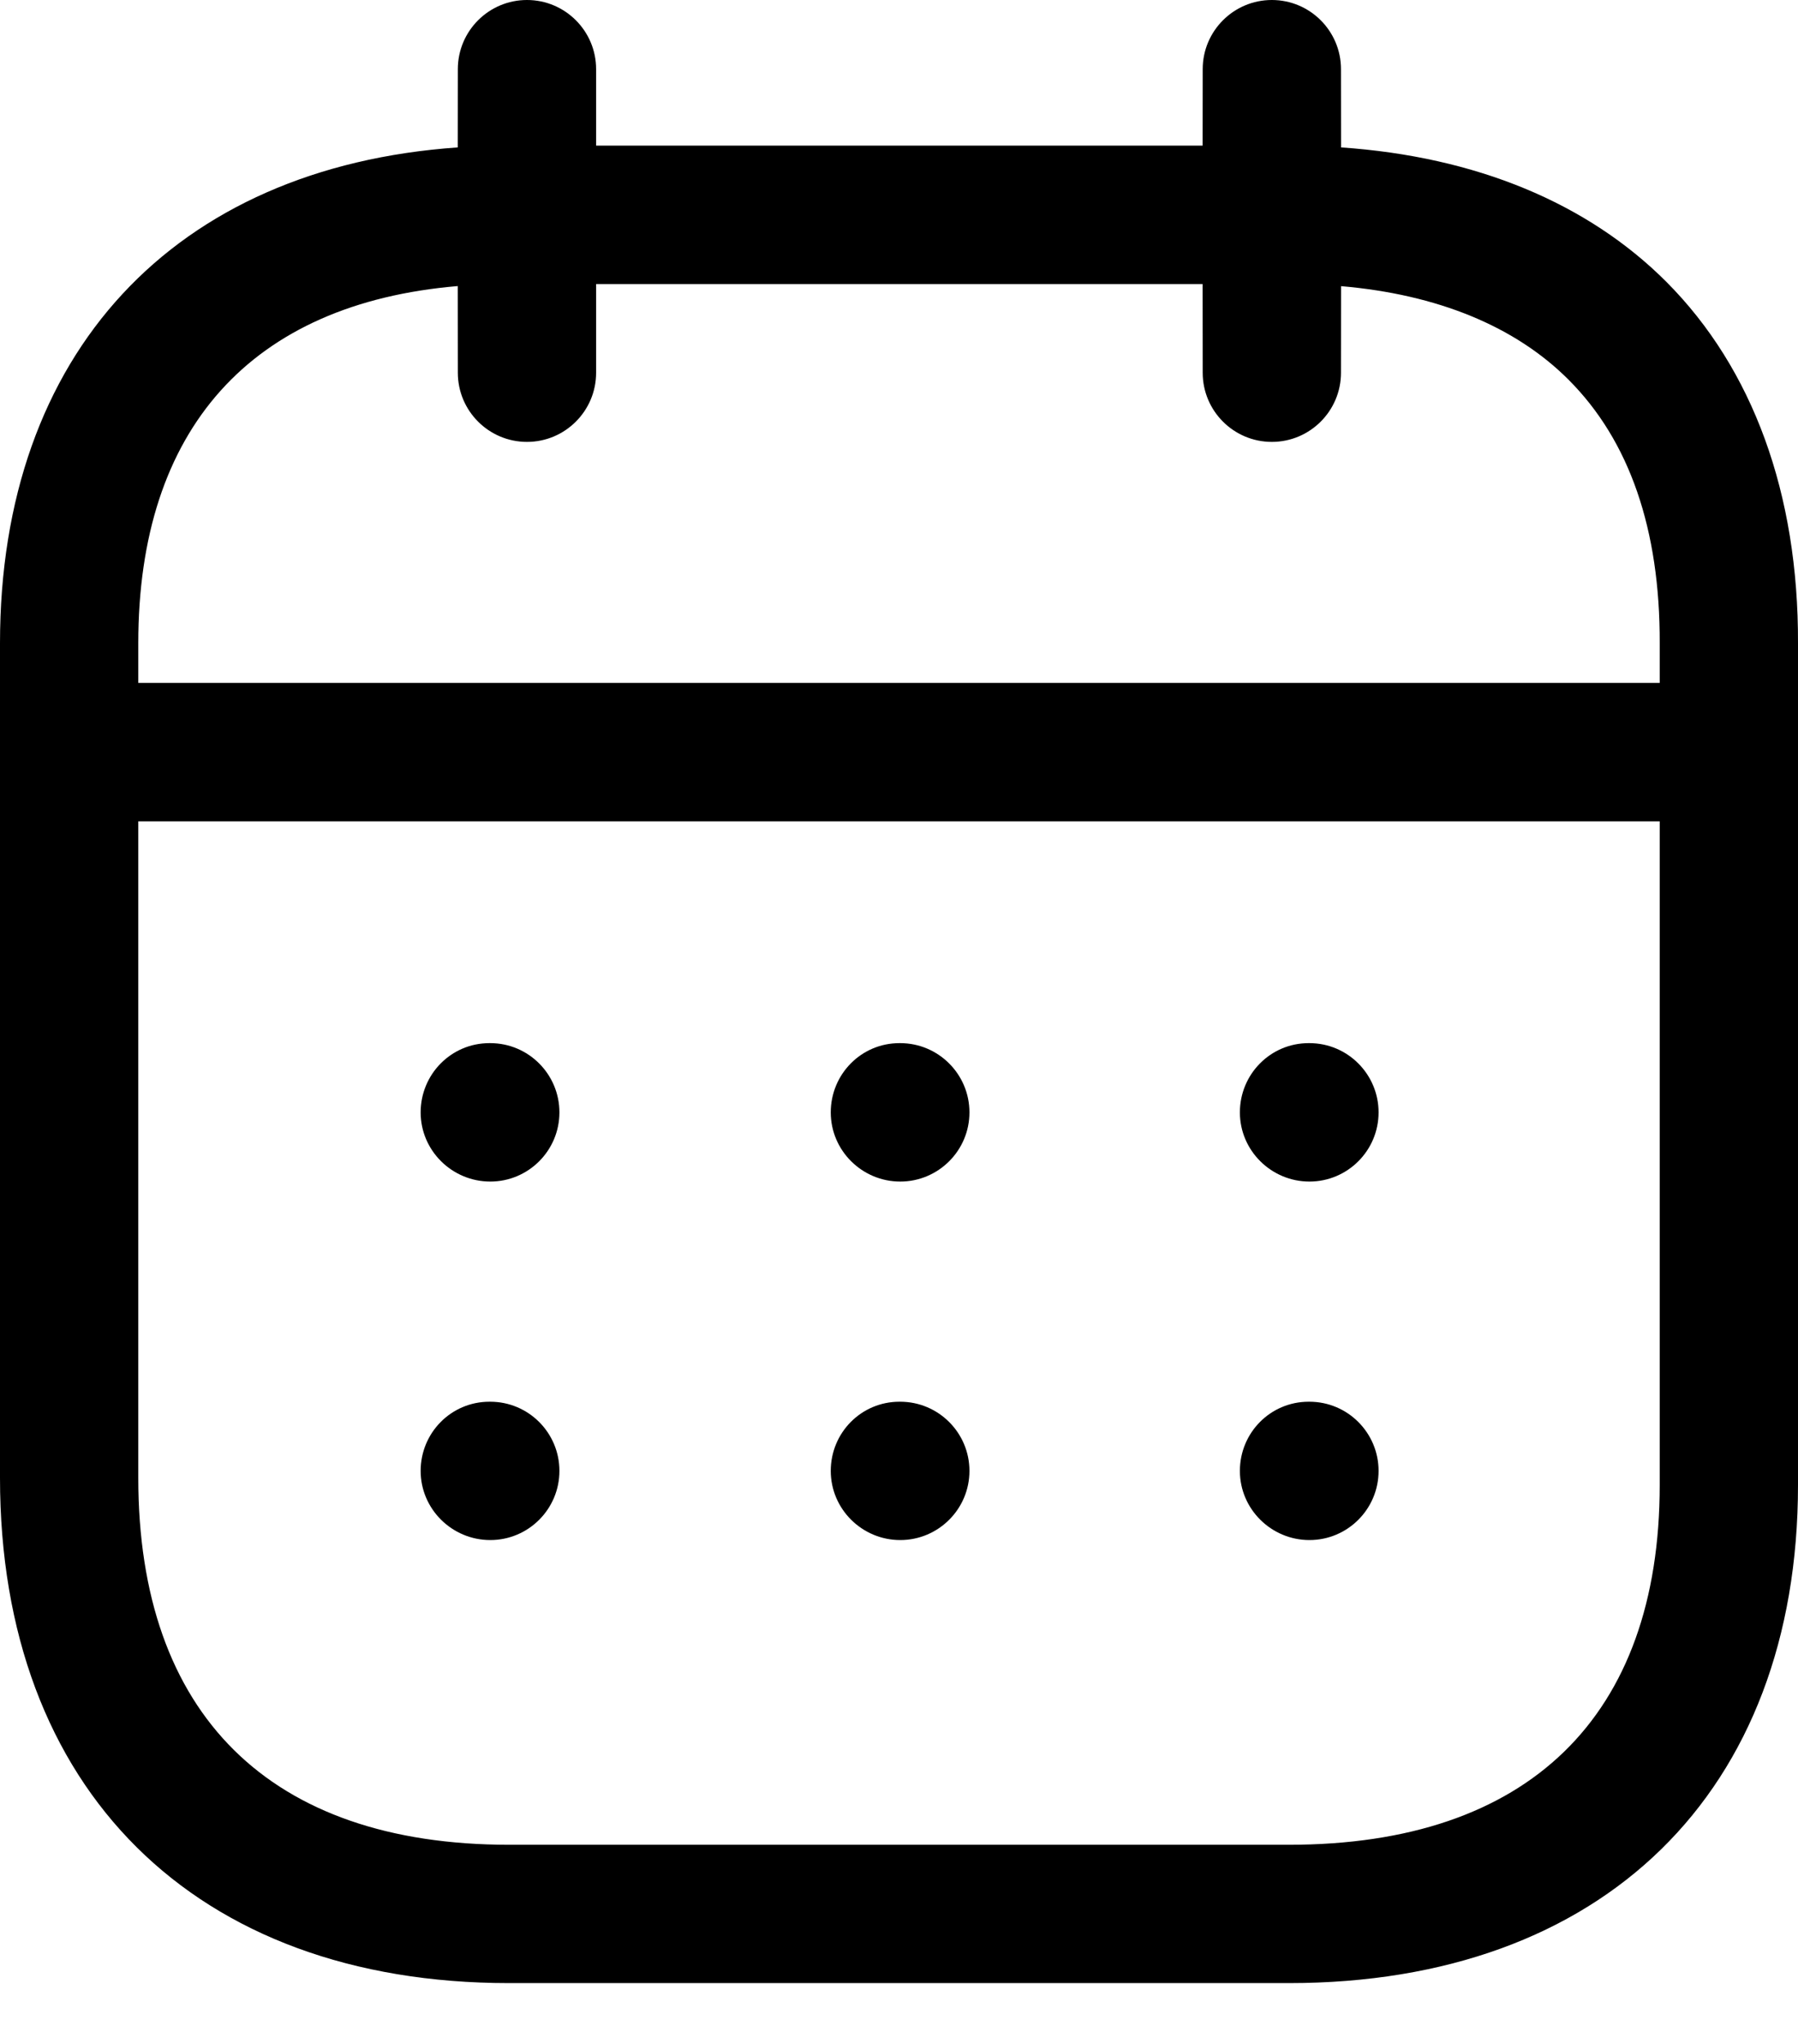 <svg width="22" height="25" viewBox="0 0 22 25" fill="none" xmlns="http://www.w3.org/2000/svg">
<path fill-rule="evenodd" clip-rule="evenodd" d="M15.562 0C16.029 0 16.408 0.379 16.408 0.846L16.409 1.803C18.056 1.916 19.424 2.48 20.392 3.45C21.449 4.512 22.006 6.038 22 7.869V18.162C22 21.921 19.613 24.256 15.771 24.256H6.229C2.387 24.256 0 21.888 0 18.076V7.867C0 4.321 2.129 2.045 5.601 1.803L5.602 0.846C5.602 0.379 5.981 0 6.448 0C6.915 0 7.294 0.379 7.294 0.846L7.294 1.781H14.715L14.716 0.846C14.716 0.379 15.095 0 15.562 0ZM20.308 10.046H1.692V18.076C1.692 20.971 3.303 22.564 6.229 22.564H15.771C18.697 22.564 20.308 21 20.308 18.162L20.308 10.046ZM16.022 17.145C16.489 17.145 16.868 17.524 16.868 17.991C16.868 18.458 16.489 18.837 16.022 18.837C15.555 18.837 15.171 18.458 15.171 17.991C15.171 17.524 15.545 17.145 16.012 17.145H16.022ZM11.015 17.145C11.482 17.145 11.862 17.524 11.862 17.991C11.862 18.458 11.482 18.837 11.015 18.837C10.548 18.837 10.165 18.458 10.165 17.991C10.165 17.524 10.538 17.145 11.005 17.145H11.015ZM5.999 17.145C6.466 17.145 6.845 17.524 6.845 17.991C6.845 18.458 6.466 18.837 5.999 18.837C5.531 18.837 5.147 18.458 5.147 17.991C5.147 17.524 5.521 17.145 5.988 17.145H5.999ZM16.022 12.759C16.489 12.759 16.868 13.139 16.868 13.606C16.868 14.073 16.489 14.452 16.022 14.452C15.555 14.452 15.171 14.073 15.171 13.606C15.171 13.139 15.545 12.759 16.012 12.759H16.022ZM11.015 12.759C11.482 12.759 11.862 13.139 11.862 13.606C11.862 14.073 11.482 14.452 11.015 14.452C10.548 14.452 10.165 14.073 10.165 13.606C10.165 13.139 10.538 12.759 11.005 12.759H11.015ZM5.999 12.759C6.466 12.759 6.845 13.139 6.845 13.606C6.845 14.073 6.466 14.452 5.999 14.452C5.531 14.452 5.147 14.073 5.147 13.606C5.147 13.139 5.521 12.759 5.988 12.759H5.999ZM14.715 3.474H7.294L7.294 4.559C7.294 5.026 6.915 5.405 6.448 5.405C5.981 5.405 5.602 5.026 5.602 4.559L5.601 3.499C3.074 3.712 1.692 5.244 1.692 7.867V8.353H20.308L20.308 7.867C20.312 6.474 19.938 5.391 19.194 4.646C18.541 3.991 17.587 3.601 16.409 3.5L16.408 4.559C16.408 5.026 16.029 5.405 15.562 5.405C15.095 5.405 14.716 5.026 14.716 4.559L14.715 3.474Z" fill="black"/>
</svg>
